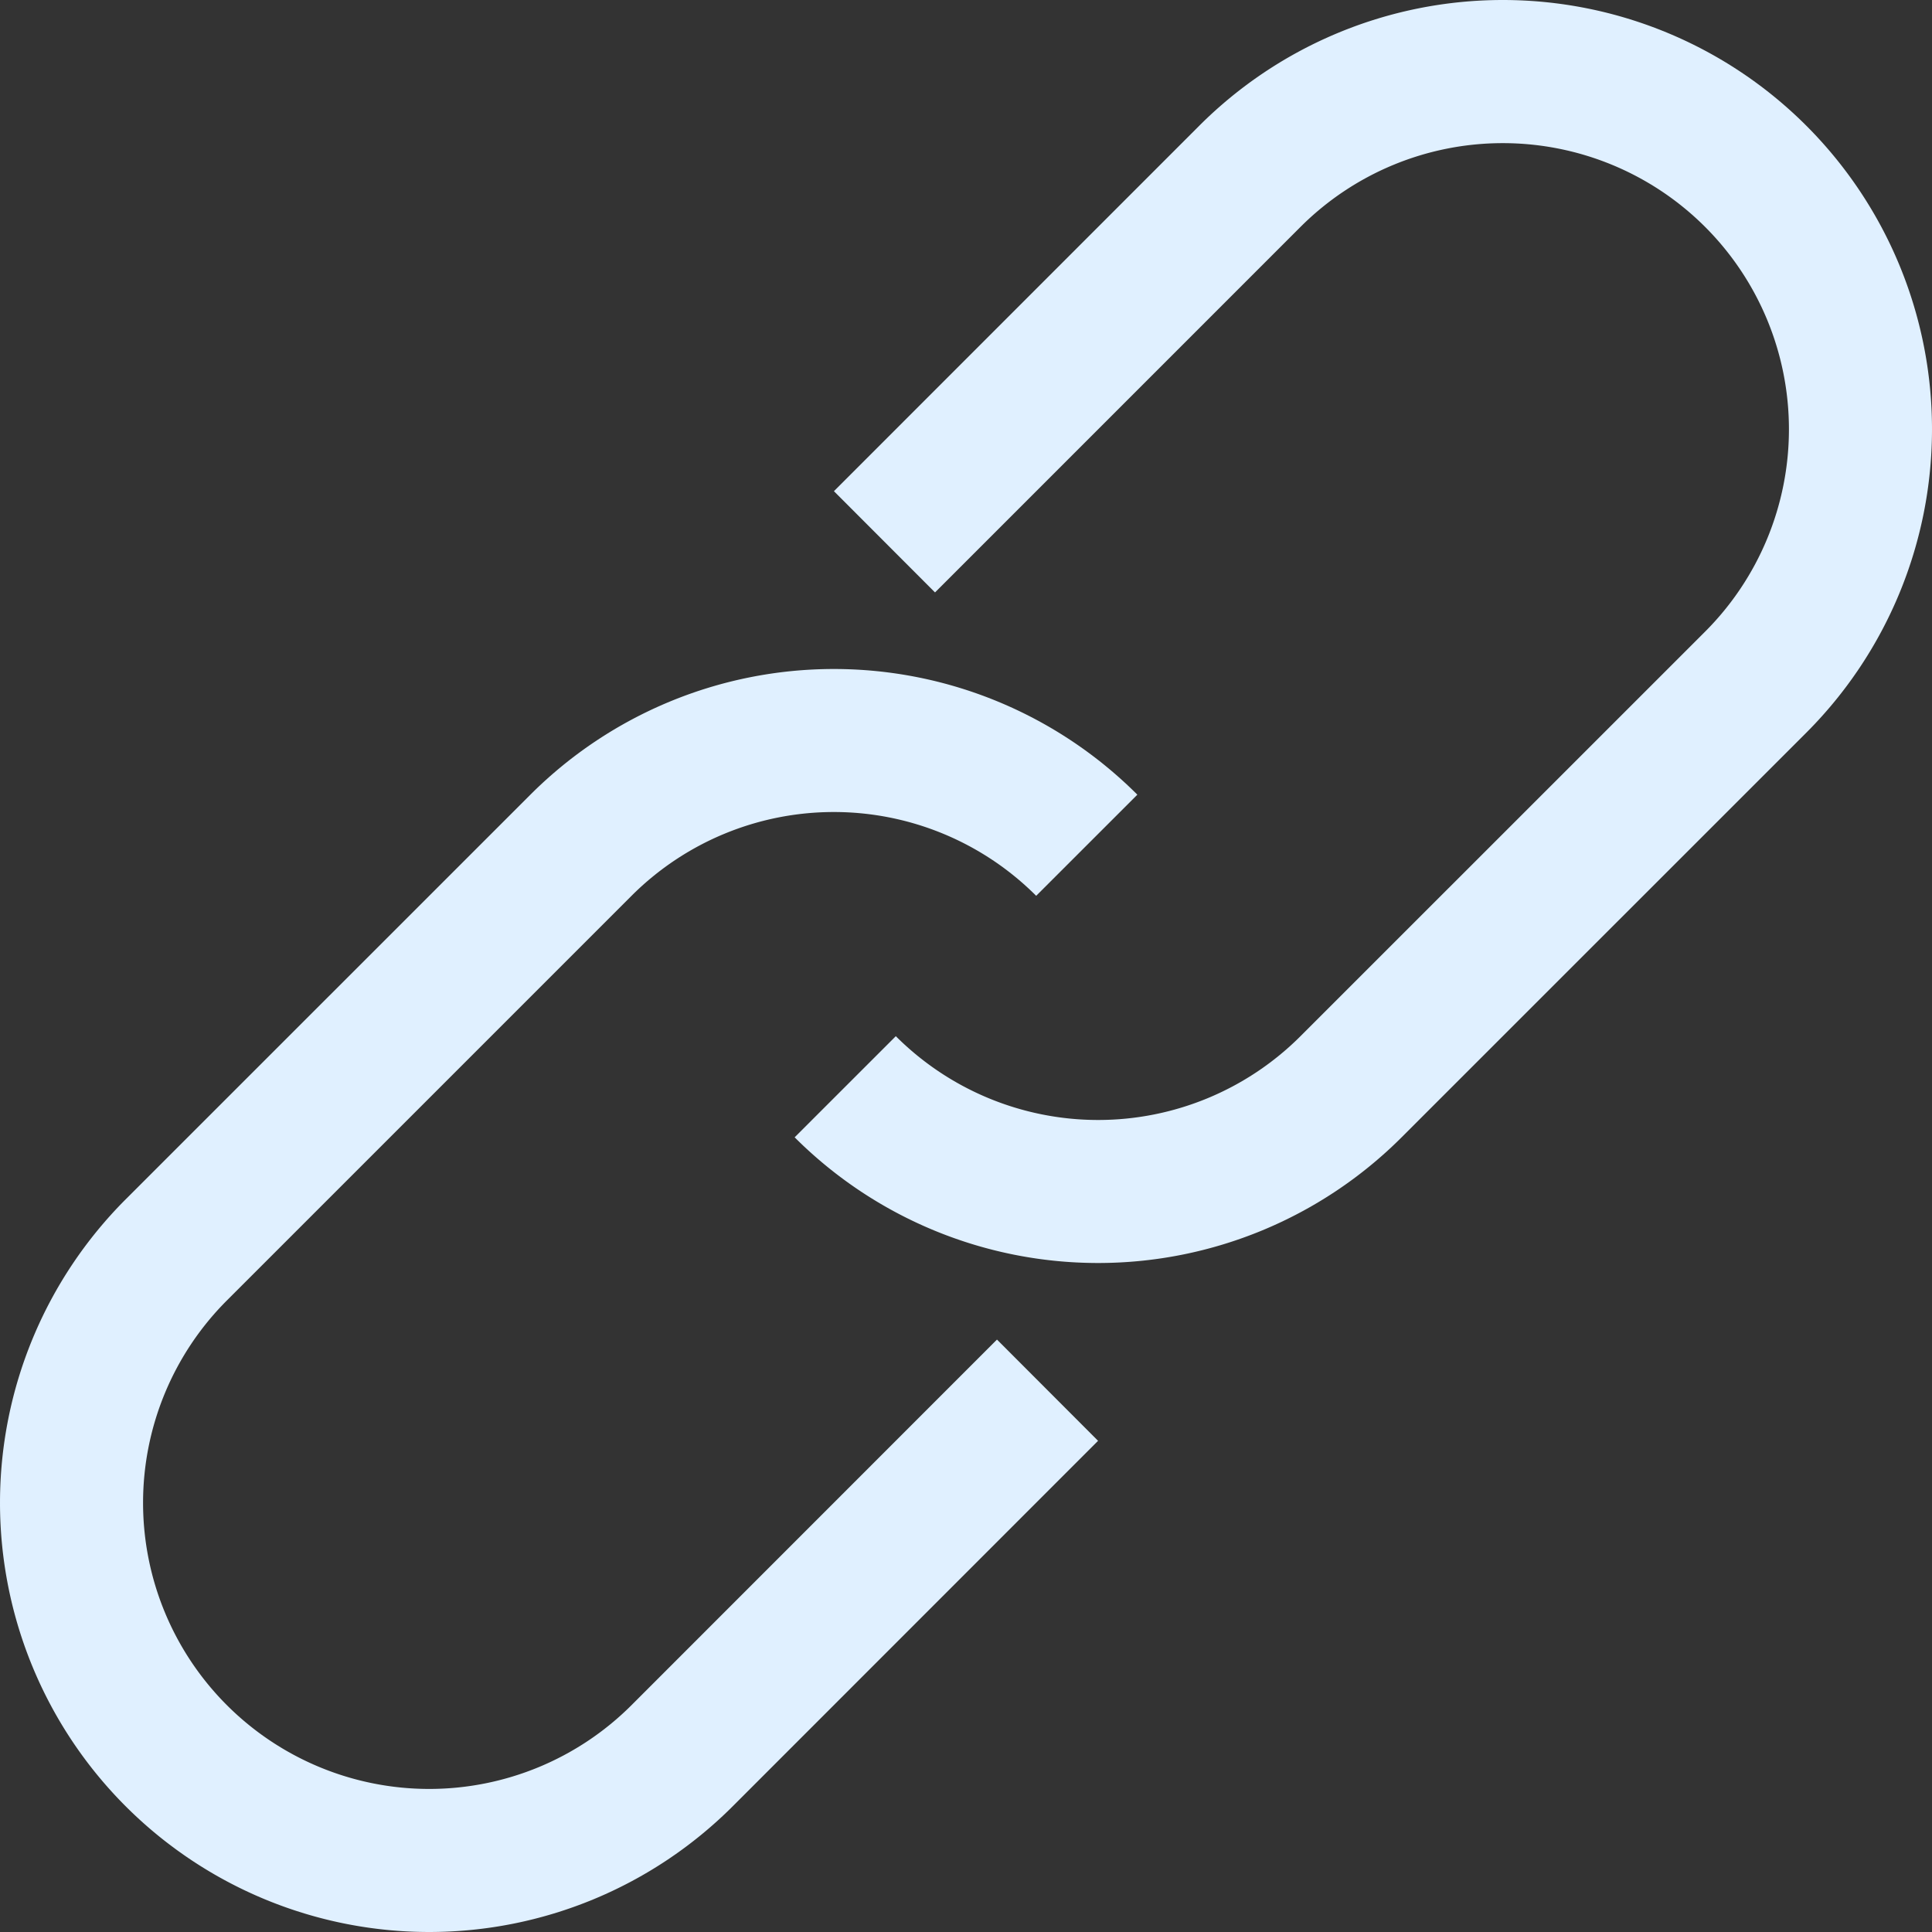 <svg id="Layer_1" data-name="Layer 1" xmlns="http://www.w3.org/2000/svg" viewBox="0 0 512 512">
  <rect x="0" y="0" width="512" height="512" fill="#333333" stroke="none"/>
  <defs>
    <style>
      .cls-1 {
        fill: none;
      }

      .cls-2 {
        fill: #e0f0ff;
      }
    </style>
  </defs>
  <path class="cls-1"
    d="M167.36,237.4,60.12,344.64a75.84,75.84,0,0,0,0,107.24h0a75.84,75.84,0,0,0,107.24,0L264.21,355,210.6,301.41l64-64h0A75.84,75.84,0,0,0,167.36,237.4Z" />
  <path class="cls-2"
    d="M167.36,451.88a75.84,75.84,0,0,1-107.24,0h0a75.84,75.84,0,0,1,0-107.24L167.36,237.4a75.84,75.84,0,0,1,107.24,0h0l26.81-26.8h0a113.75,113.75,0,0,0-160.85,0L33.31,317.83a113.76,113.76,0,0,0,0,160.86h0a113.76,113.76,0,0,0,160.86,0L291,381.83,264.21,355Z" />
  <path class="cls-1"
    d="M237.4,274.6h0a75.84,75.84,0,0,0,107.24,0L451.88,167.36a75.84,75.84,0,0,0,0-107.24h0a75.84,75.84,0,0,0-107.24,0L247.79,157l53.61,53.61Z" />
  <path class="cls-2"
    d="M478.69,33.31h0a113.76,113.76,0,0,0-160.86,0L221,130.17,247.79,157l96.85-96.86a75.84,75.84,0,0,1,107.24,0h0a75.84,75.84,0,0,1,0,107.24L344.64,274.6a75.84,75.84,0,0,1-107.24,0h0l-26.81,26.8h0a113.75,113.75,0,0,0,160.85,0L478.69,194.17A113.76,113.76,0,0,0,478.69,33.31Z" />
</svg>